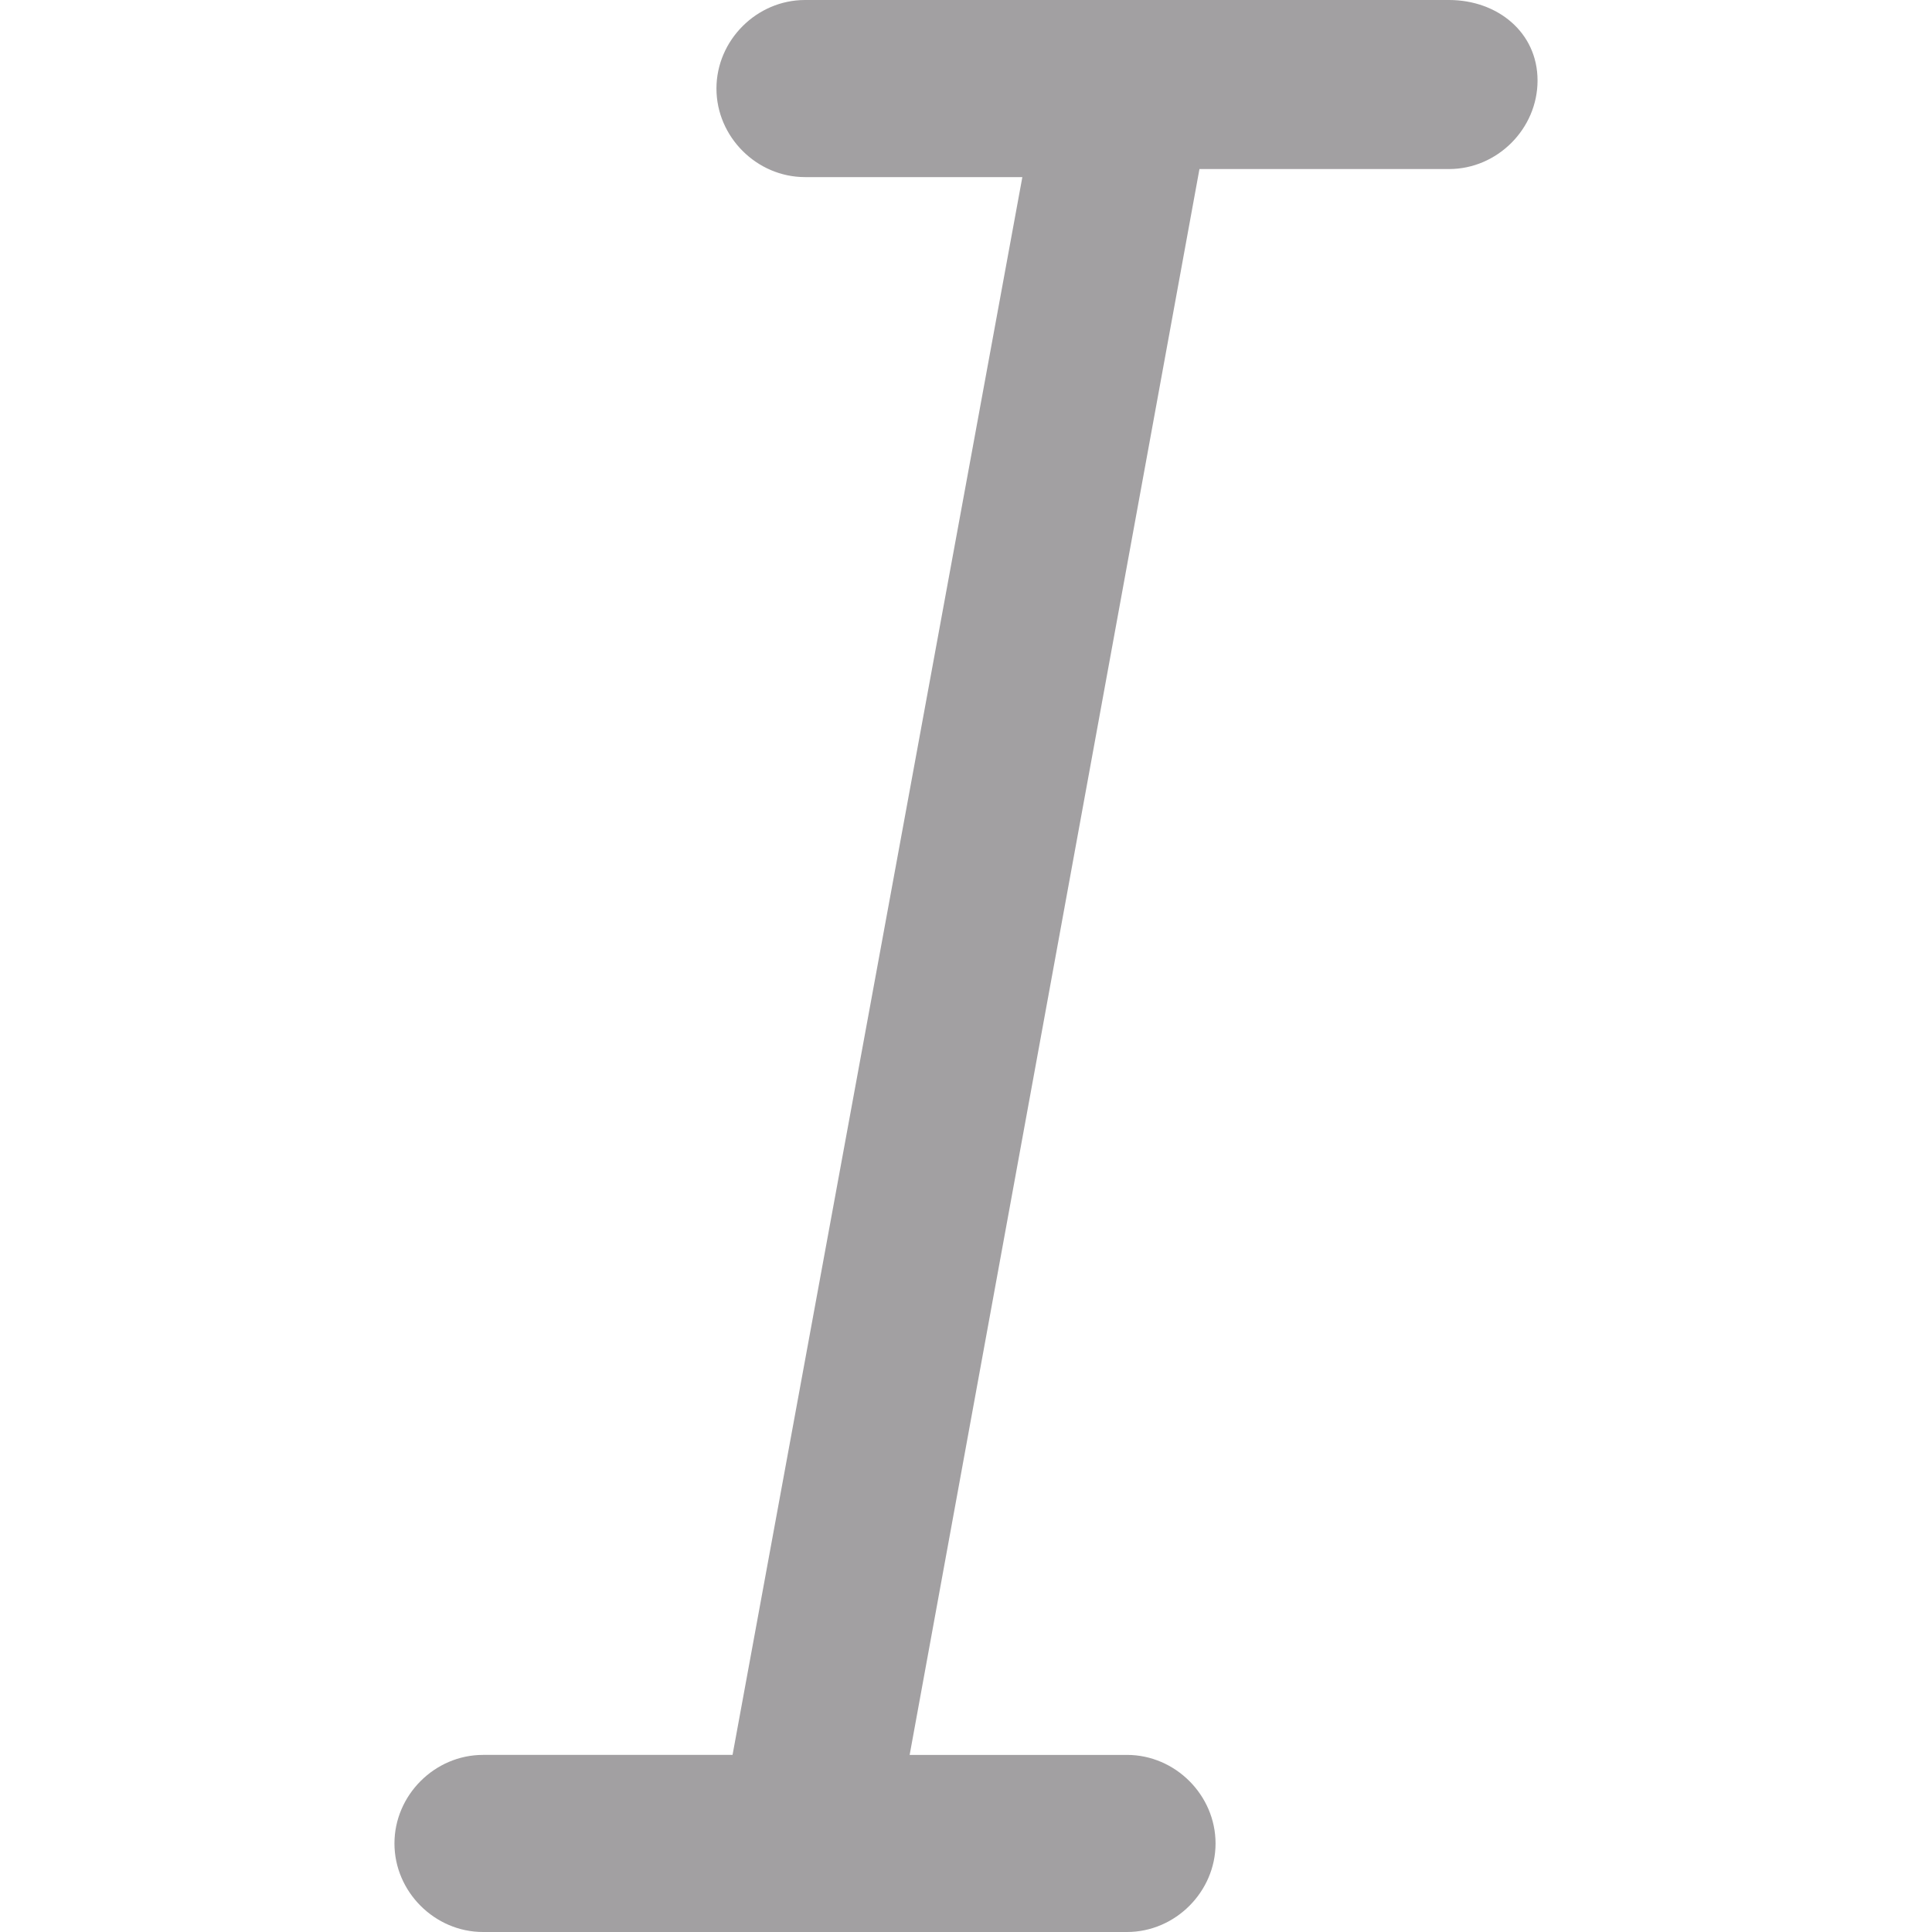 <?xml version="1.0" encoding="utf-8"?>
<svg fill="#A2A0A2"  class="MiniIcon ItalicsMiniIcon" viewBox="0 0 24 24" aria-hidden="true" focusable="false" xmlns="http://www.w3.org/2000/svg">
  <path d="M18,0h-8C9.4,0,8.9,0.5,8.9,1.1S9.4,2.2,10,2.2h2.7L9.1,21.8H6c-0.6,0-1.1,0.5-1.1,1.1S5.4,24,6,24h4  c0,0,0,0,0,0c0,0,0,0,0,0h4c0.6,0,1.1-0.5,1.1-1.1s-0.5-1.1-1.1-1.1h-2.7l3.6-19.7H18c0.6,0,1.1-0.5,1.1-1.1S18.6,0,18,0z"/>
</svg>